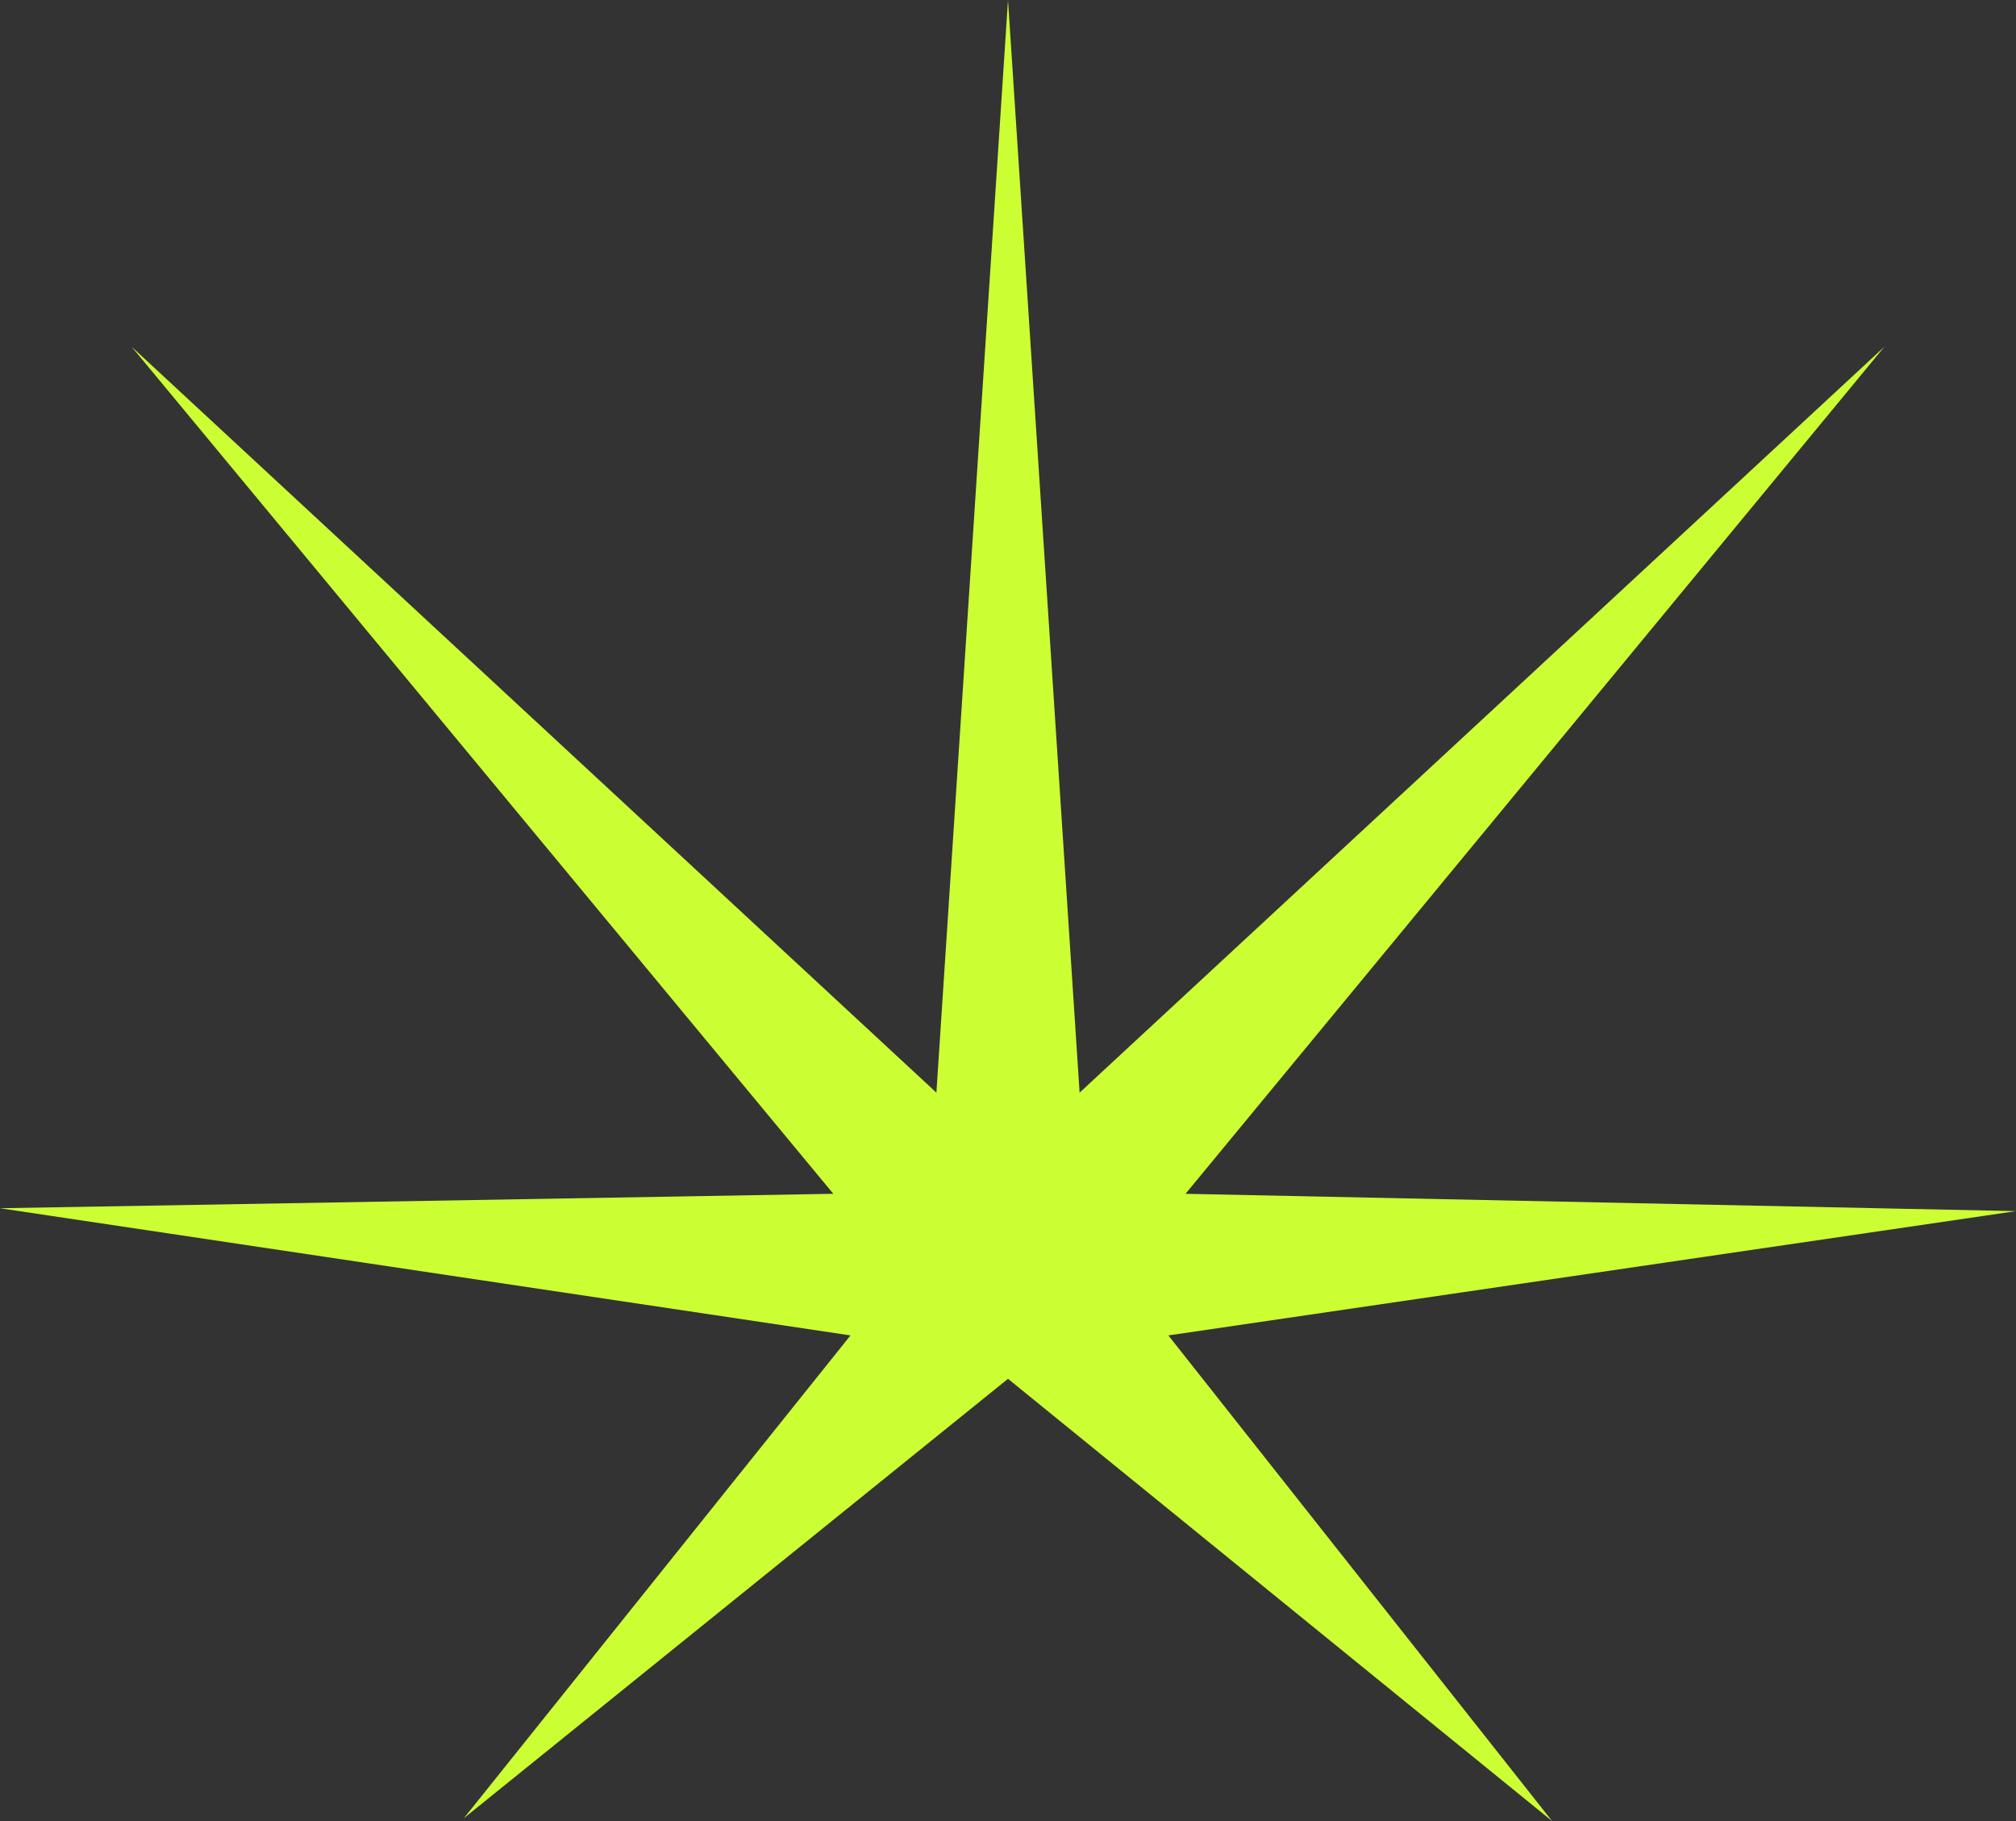 <svg width="62" height="56" viewBox="0 0 62 56" fill="none" xmlns="http://www.w3.org/2000/svg">
<rect x="0" y="0" width="62" height="56" fill="#333333" stroke="none"/>
<path fill-rule="evenodd" clip-rule="evenodd" d="M35.932 41.066L47.733 56L31 42.4L14.267 55.911L26.156 41.066L-0 37.155L25.628 36.711L4.051 10.666L28.798 33.6L31 -0L33.202 33.6L57.949 10.666L36.46 36.711L62 37.244L35.932 41.066Z" fill="#CCFF33"/>
</svg>
